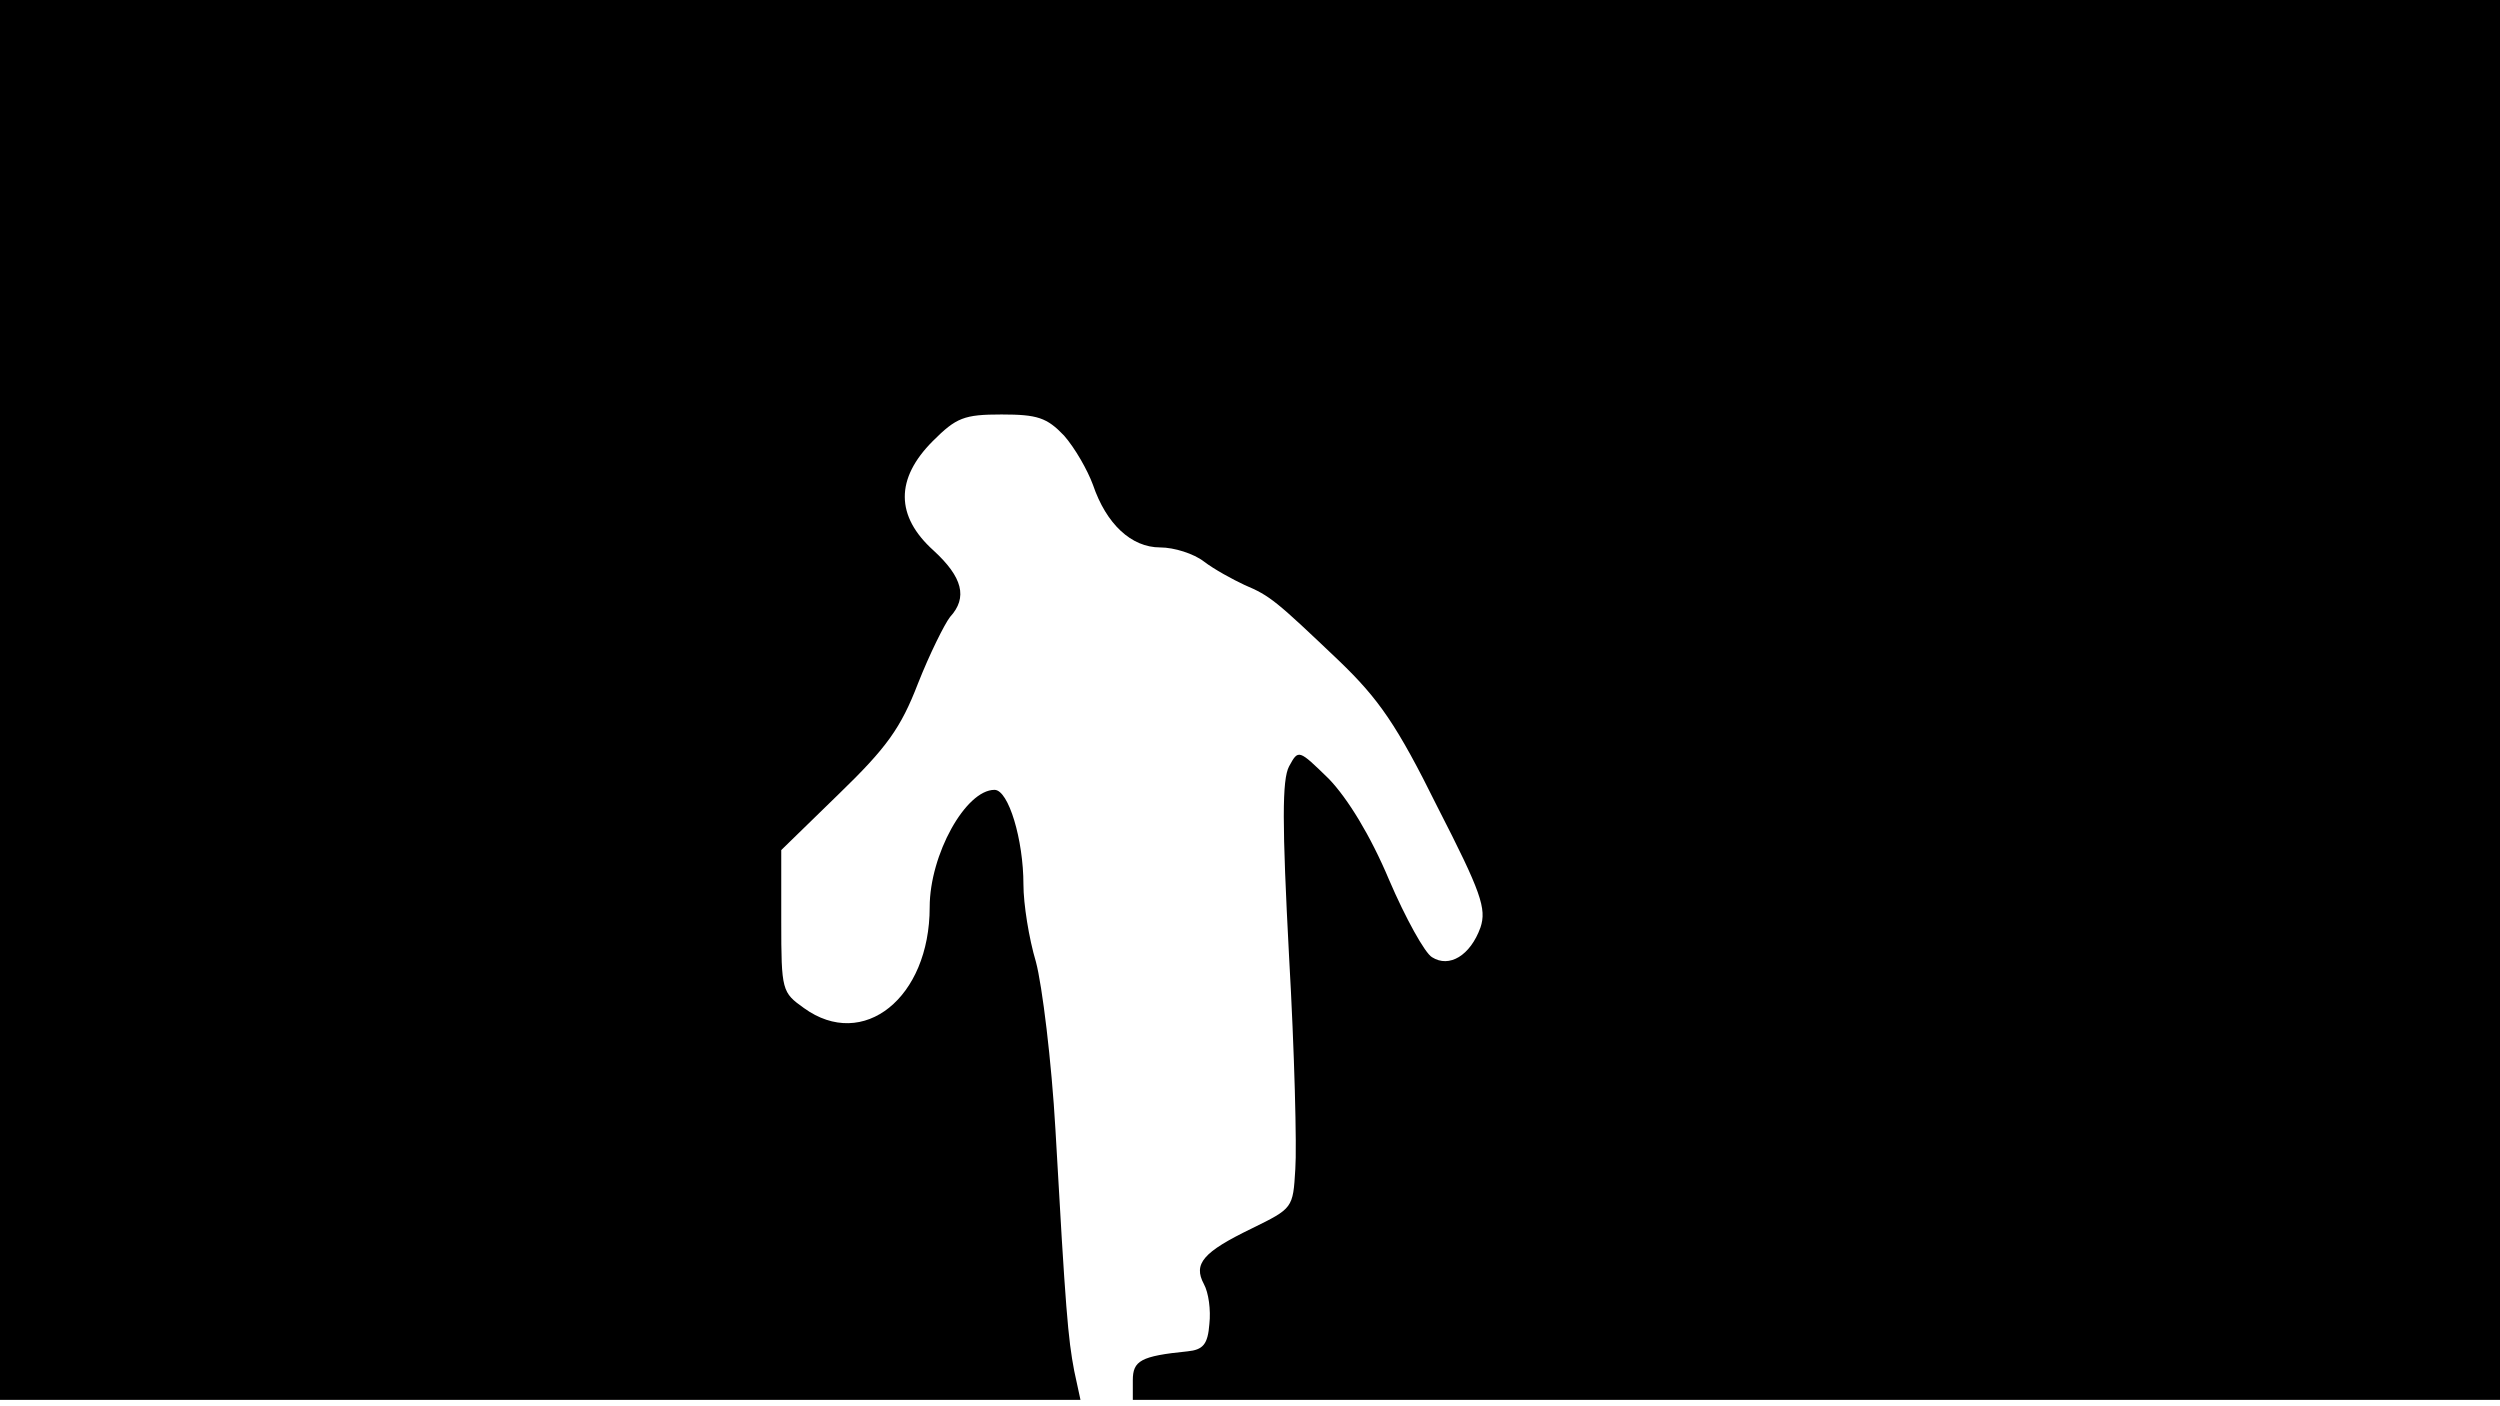 <svg version="1.0" xmlns="http://www.w3.org/2000/svg"
 width="668px" style="transform:scale(1,1.001);" height="375.75px" viewBox="0 0 320 180"
 preserveAspectRatio="xMidYMid meet">
<g transform="translate(0,180) scale(0.1,-0.1)"
fill="#000000" stroke="none">
<path d="M0 905 l0 -895 691 0 692 0 -8 37 c-8 42 -11 77 -24 308 -5 88 -17 185 -25
215 -9 30 -16 74 -16 99 0 57 -19 121 -37 121 -37 0 -83 -83 -83 -150 0 -116
-85 -184 -161 -129 -28 20 -29 22 -29 111 l0 91 74 72 c61 59 79 84 101 141
15 38 34 76 41 85 23 25 16 51 -21 85 -49 44 -49 92 -1 140 30 30 40 34 88 34
46 0 58 -4 80 -27 14 -16 30 -44 37 -63 17 -50 49 -80 86 -80 18 0 43 -8 56
-18 13 -10 37 -23 52 -30 33 -14 40 -20 121 -97 51 -49 74 -82 126 -187 56
-109 63 -130 55 -154 -13 -36 -40 -52 -62 -38 -9 5 -34 50 -55 99 -24 57 -53
104 -77 129 -39 38 -39 38 -51 16 -9 -17 -9 -73 0 -243 7 -122 10 -244 8 -272
-3 -50 -3 -50 -56 -76 -62 -30 -75 -45 -61 -71 6 -11 9 -33 7 -51 -2 -26 -8
-33 -28 -35 -60 -6 -70 -12 -70 -37 l0 -25 875 0 875 0 0 895 0 895 -1600 0
-1600 0 0 -895z"/>
</g>
</svg>
